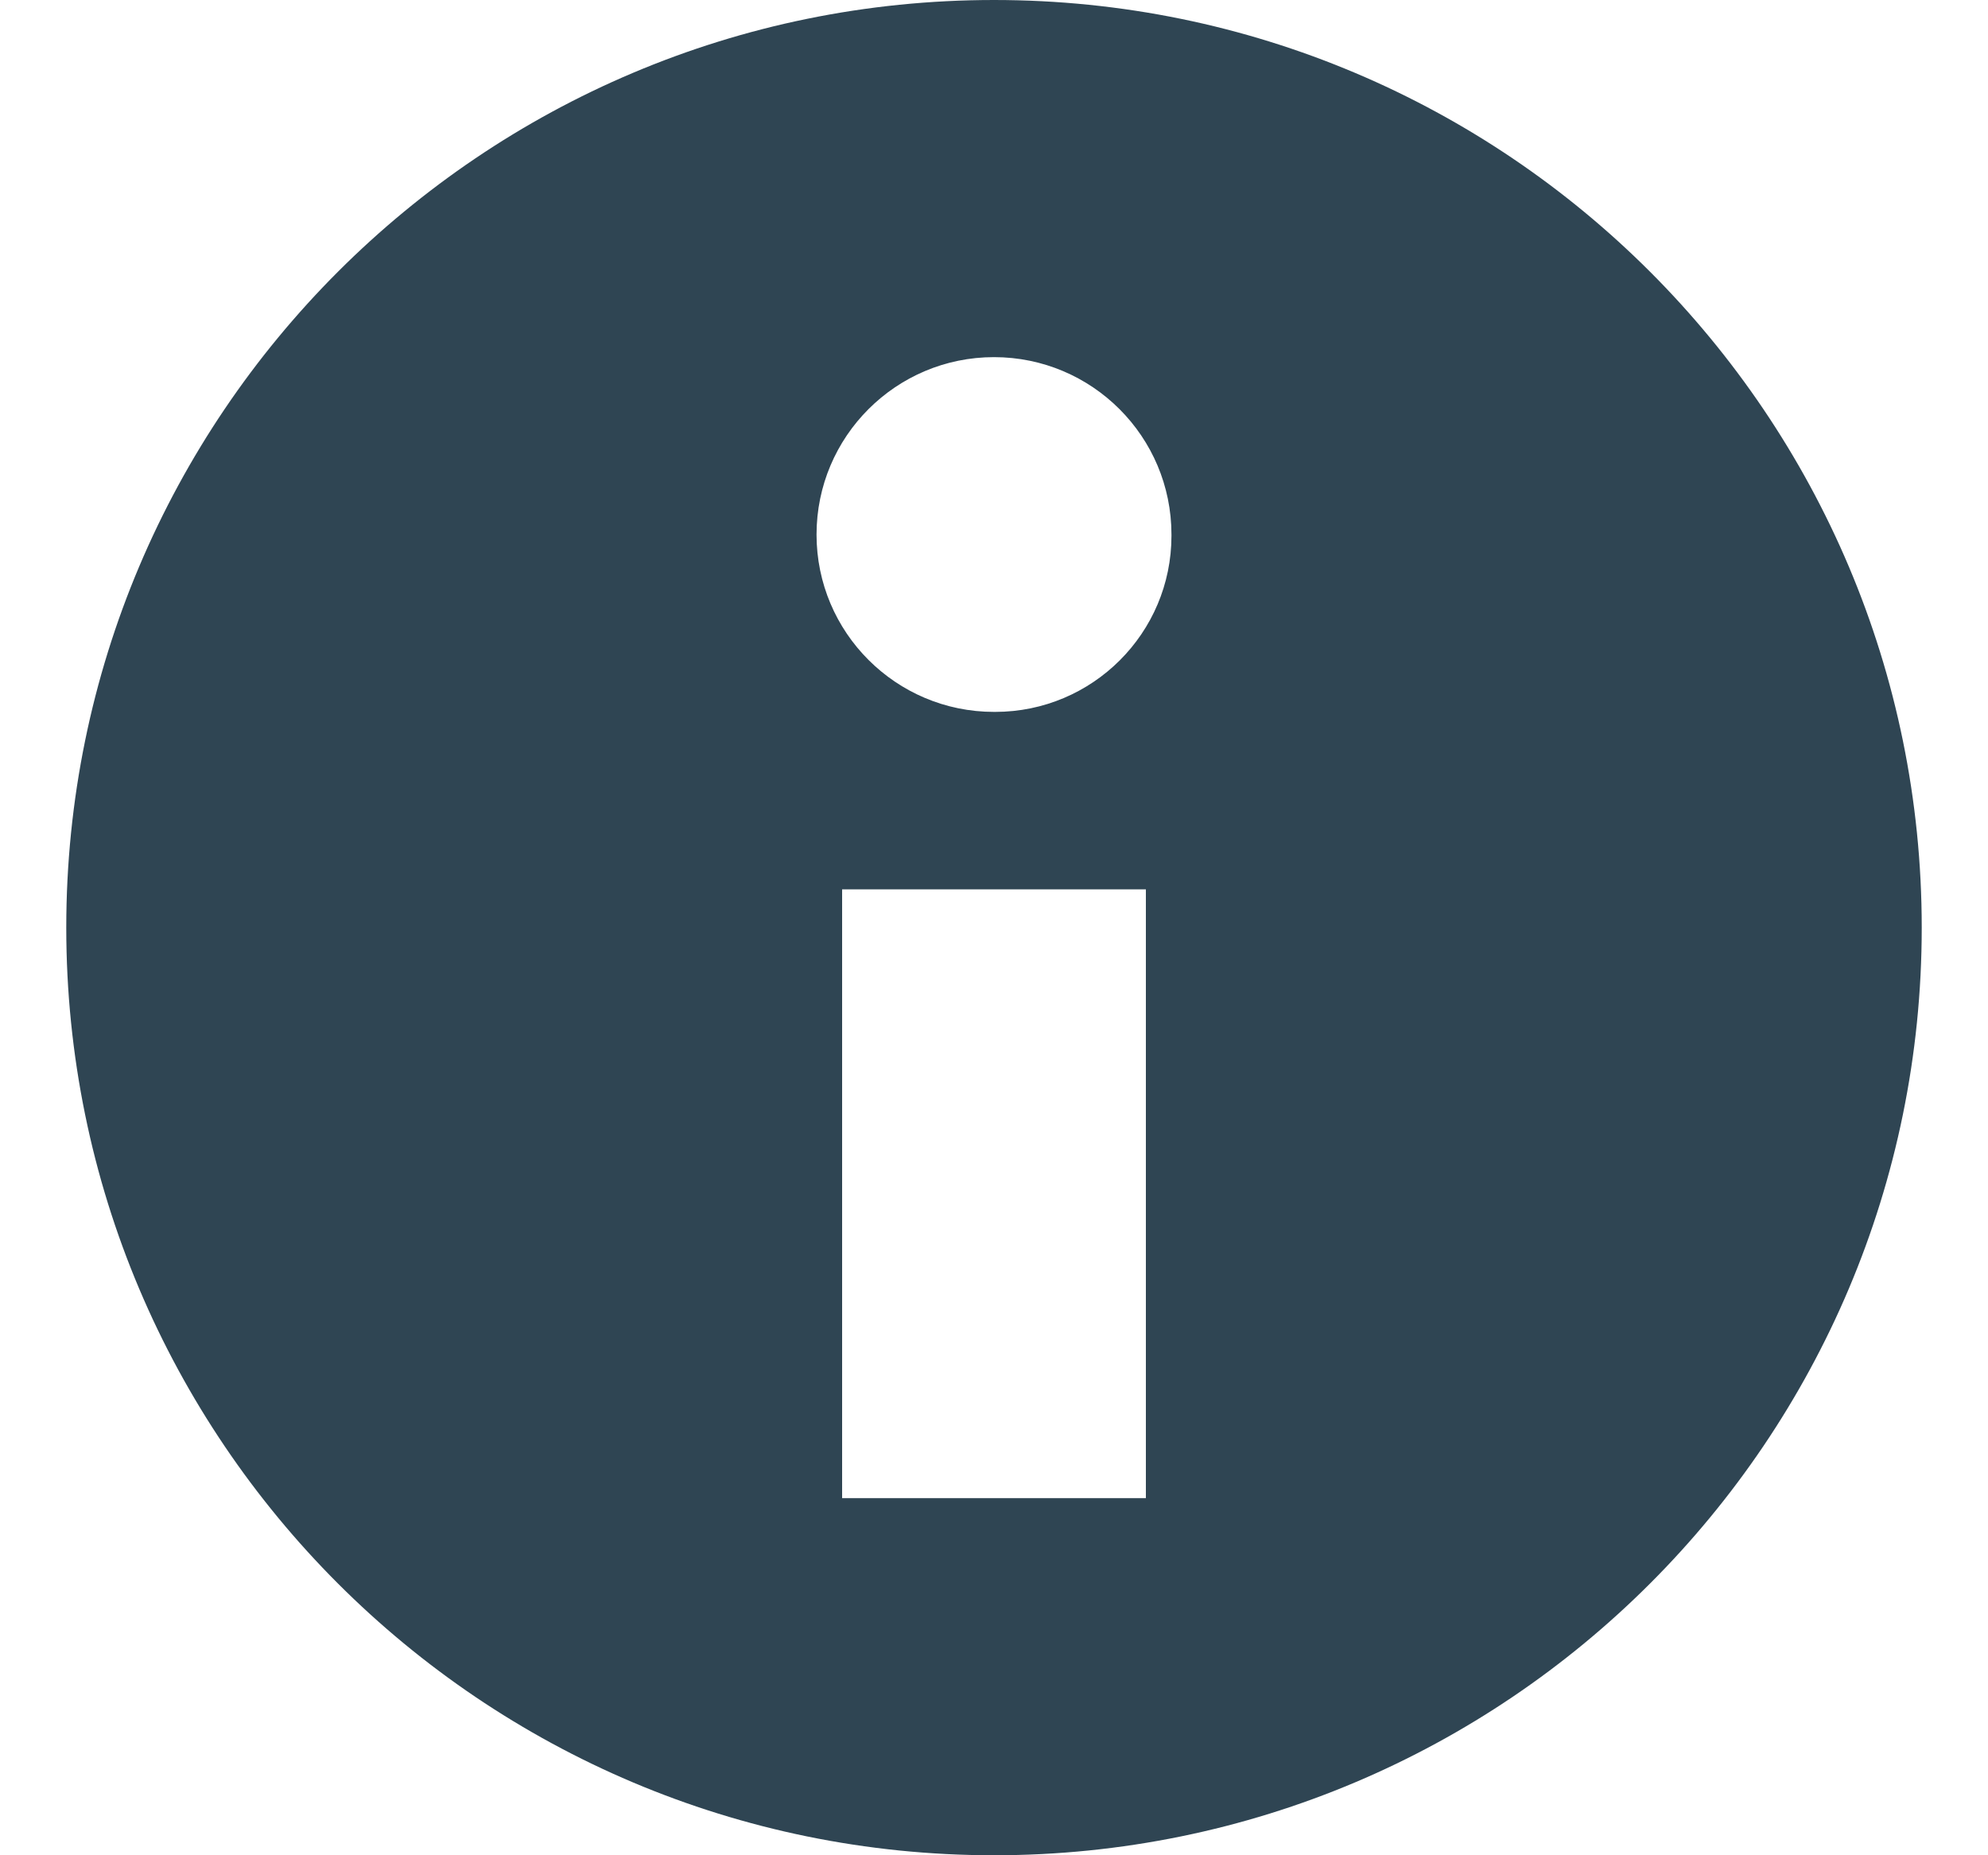 <svg width="15" height="14" viewBox="0 0 15 14" fill="none" xmlns="http://www.w3.org/2000/svg">
<path d="M7.5 0C3.634 0 0.5 3.134 0.5 7C0.5 10.866 3.634 14 7.5 14C11.366 14 14.5 10.866 14.5 7C14.5 3.134 11.366 0 7.5 0ZM8.646 11.305H6.354V6.711H8.646V11.305ZM7.5 5.372C6.761 5.372 6.161 4.773 6.161 4.034C6.161 3.294 6.761 2.695 7.5 2.695C8.239 2.695 8.839 3.294 8.839 4.034C8.839 4.036 8.839 4.039 8.839 4.043C8.839 4.777 8.243 5.372 7.509 5.372C7.506 5.372 7.503 5.372 7.5 5.372Z" fill="#2F4553"/>
</svg>
